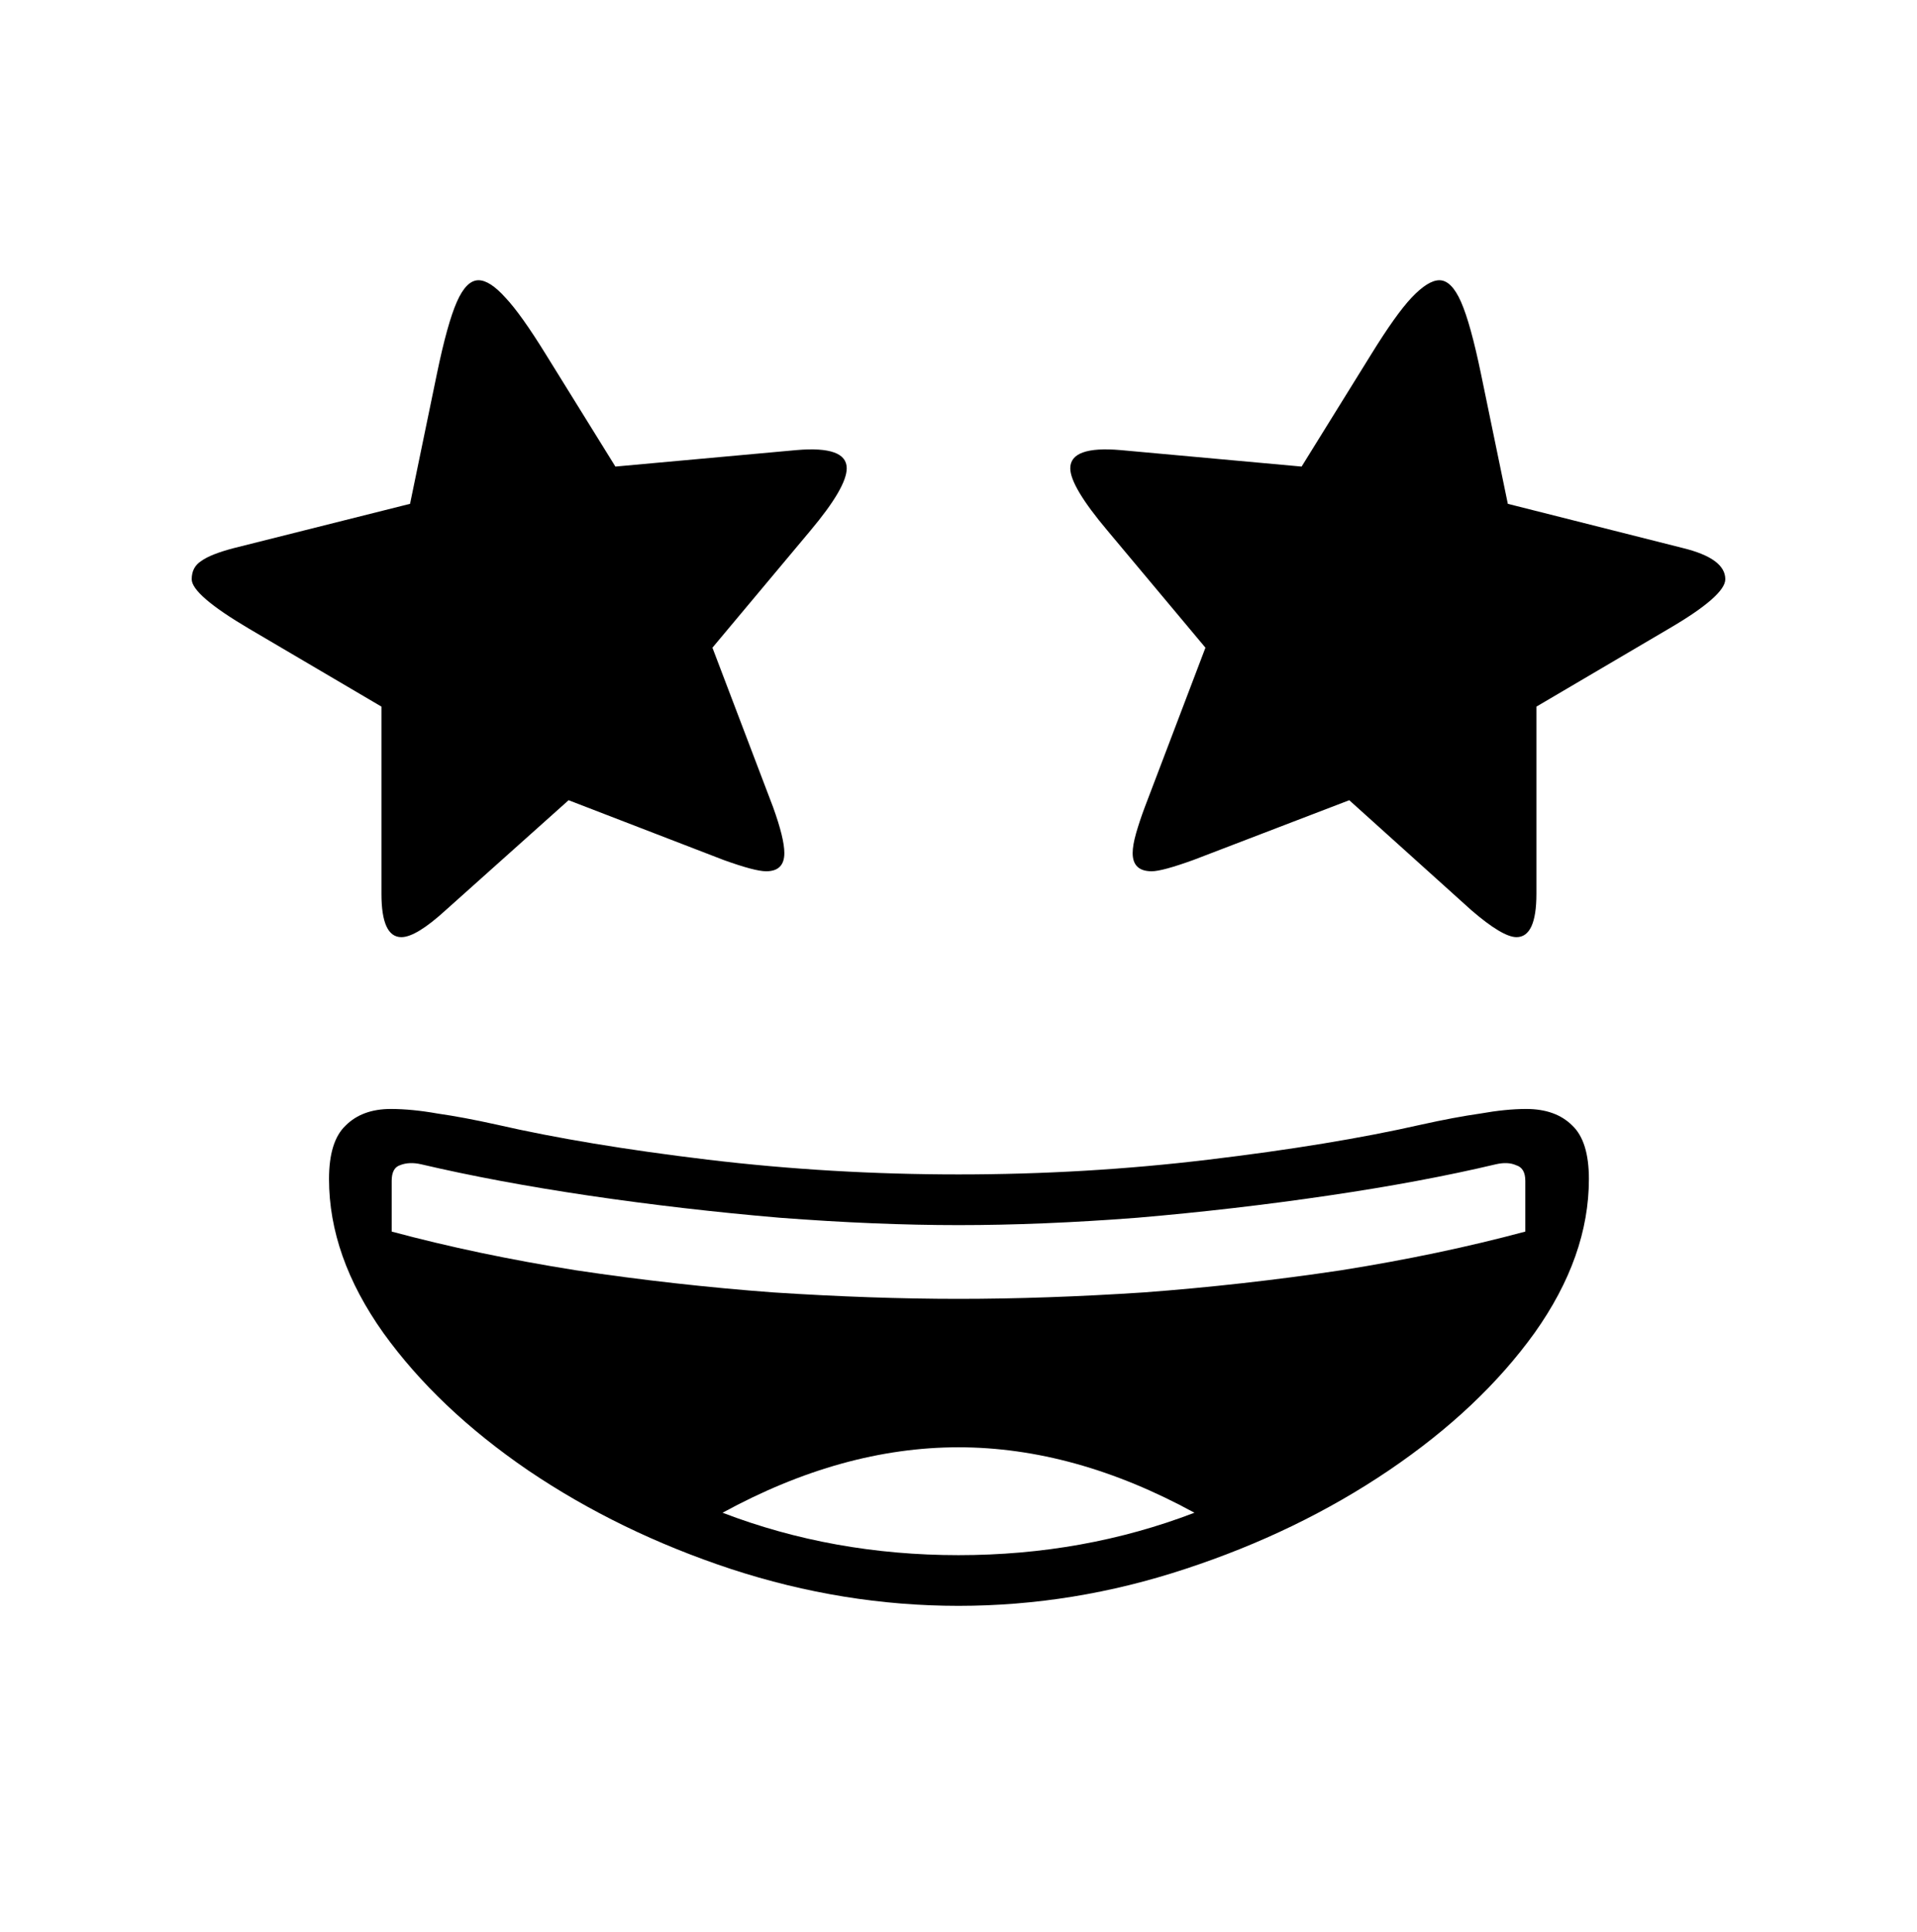 <svg width="130" height="131" viewBox="0 0 130 131" fill="none" xmlns="http://www.w3.org/2000/svg">
<path fill-rule="evenodd" clip-rule="evenodd" d="M81 102.562C76 104.479 70.667 105.438 65 105.438C59.333 105.438 54 104.479 49 102.562C54.417 99.604 59.75 98.125 65 98.125C70.25 98.125 75.583 99.604 81 102.562ZM49.562 106.375C54.646 108.042 59.792 108.875 65 108.875C70.208 108.875 75.333 108.042 80.375 106.375C85.458 104.708 90.062 102.479 94.188 99.688C98.312 96.896 101.604 93.792 104.062 90.375C106.521 86.917 107.75 83.438 107.75 79.938C107.75 78.229 107.375 77.021 106.625 76.312C105.875 75.562 104.833 75.188 103.5 75.188C102.583 75.188 101.542 75.292 100.375 75.5C99.208 75.667 97.875 75.917 96.375 76.25C92.333 77.167 87.521 77.958 81.938 78.625C76.396 79.292 70.75 79.625 65 79.625C59.25 79.625 53.583 79.292 48 78.625C42.458 77.958 37.688 77.167 33.688 76.25C32.188 75.917 30.854 75.667 29.688 75.5C28.521 75.292 27.458 75.188 26.5 75.188C25.208 75.188 24.188 75.562 23.438 76.312C22.688 77.021 22.312 78.229 22.312 79.938C22.312 83.438 23.542 86.917 26 90.375C28.458 93.792 31.729 96.896 35.812 99.688C39.938 102.479 44.521 104.708 49.562 106.375ZM77.562 87.625C73.104 87.917 68.917 88.062 65 88.062C61.125 88.062 56.938 87.917 52.438 87.625C47.979 87.292 43.521 86.792 39.062 86.125C34.604 85.417 30.438 84.542 26.562 83.5V80.062C26.562 79.479 26.75 79.125 27.125 79C27.542 78.833 28.021 78.812 28.562 78.938C31.938 79.729 35.729 80.438 39.938 81.062C44.188 81.688 48.5 82.188 52.875 82.562C57.25 82.896 61.292 83.062 65 83.062C68.75 83.062 72.792 82.896 77.125 82.562C81.5 82.188 85.812 81.688 90.062 81.062C94.312 80.438 98.104 79.729 101.438 78.938C101.979 78.812 102.438 78.833 102.812 79C103.229 79.125 103.438 79.479 103.438 80.062V83.5C99.562 84.542 95.396 85.417 90.938 86.125C86.479 86.792 82.021 87.292 77.562 87.625Z" fill="black"/>
<path d="M27.219 63.538C26.318 63.538 25.868 62.559 25.868 60.6V47.908L16.878 42.62C14.293 41.093 13 39.976 13 39.271C13 38.723 13.215 38.312 13.646 38.037C14.077 37.724 14.822 37.43 15.879 37.156L27.807 34.159L29.628 25.346C30.098 23.074 30.549 21.448 30.98 20.469C31.41 19.49 31.9 19 32.449 19C32.958 19 33.565 19.392 34.27 20.175C34.975 20.919 35.896 22.212 37.032 24.053L41.732 31.633L54.012 30.516C56.284 30.32 57.42 30.732 57.42 31.75C57.42 32.612 56.598 34.022 54.953 35.981L48.313 43.913L52.426 54.724C52.935 56.135 53.19 57.172 53.19 57.838C53.19 58.661 52.779 59.072 51.956 59.072C51.447 59.072 50.487 58.818 49.077 58.309L38.559 54.254L30.216 61.716C28.884 62.931 27.885 63.538 27.219 63.538ZM102.84 63.538C102.213 63.538 101.194 62.931 99.784 61.716L91.499 54.254L80.923 58.309C79.513 58.818 78.573 59.072 78.103 59.072C77.241 59.072 76.81 58.661 76.81 57.838C76.81 57.486 76.888 57.035 77.045 56.487C77.202 55.939 77.398 55.351 77.633 54.724L81.746 43.913L75.106 35.981C73.422 33.983 72.58 32.573 72.58 31.75C72.58 30.732 73.716 30.32 75.988 30.516L88.268 31.633L92.968 24.053C94.104 22.212 95.025 20.919 95.73 20.175C96.474 19.392 97.101 19 97.61 19C98.159 19 98.648 19.49 99.079 20.469C99.51 21.448 99.96 23.074 100.431 25.346L102.252 34.159L114.121 37.156C116.04 37.626 117 38.331 117 39.271C117 40.015 115.727 41.132 113.181 42.62L104.191 47.908V60.6C104.191 62.559 103.74 63.538 102.84 63.538Z" fill="black"/>
</svg>
